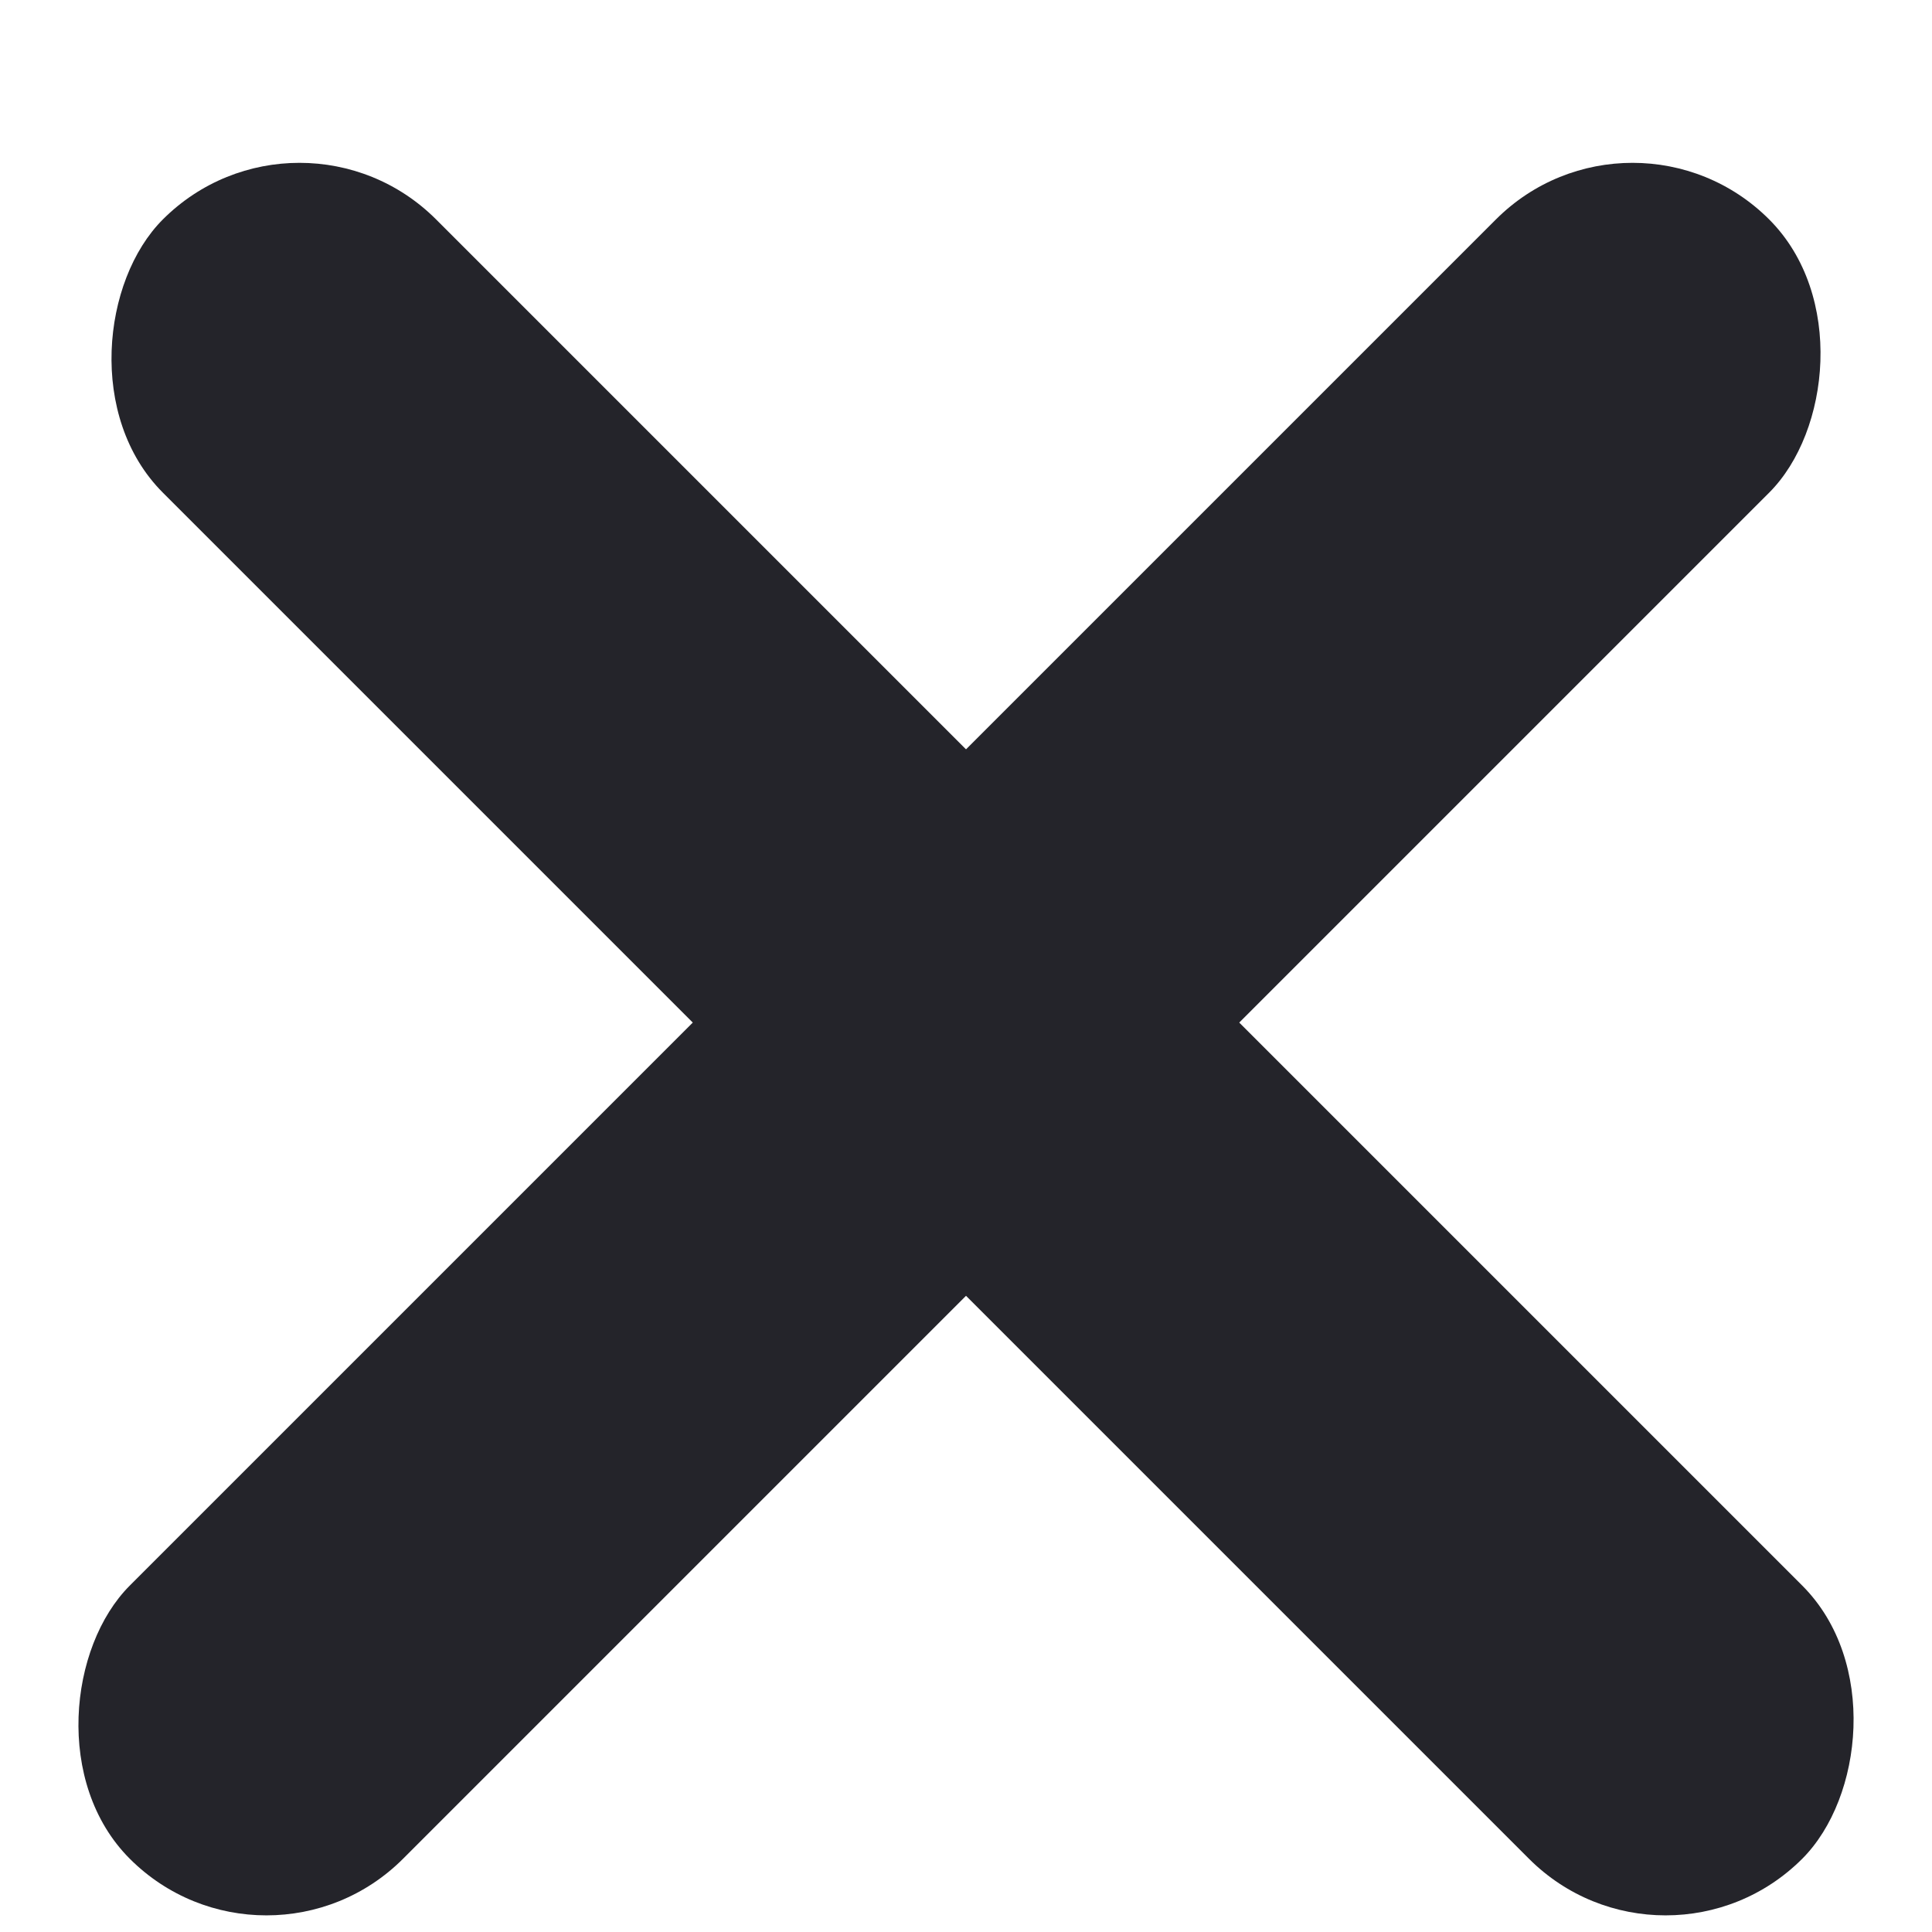 <svg width="10px" height="10px" viewBox="0 0 10 10" version="1.1" xmlns="http://www.w3.org/2000/svg" xmlns:xlink="http://www.w3.org/1999/xlink">
    <g id="Symbols" stroke="none" stroke-width="1" fill="none" fill-rule="evenodd">
        <g id="Icon-/-Small-/-Close-/-Default" transform="translate(-7, -7)" fill="#24242A">
            <g id="Icon-/-Medium-/-Close-/-Active">
                <g id="Croix" transform="translate(12.5, 12.5) rotate(-315) translate(-12.5, -12.5) translate(6, 6)">
                    <rect id="Rectangle" x="0.121" y="5.707" width="12" height="2" rx="1"></rect>
                    <rect id="Rectangle-Copy" x="5" y="0.828" width="2" height="12" rx="1"></rect>
                </g>
            </g>
        </g>
    </g>
</svg>